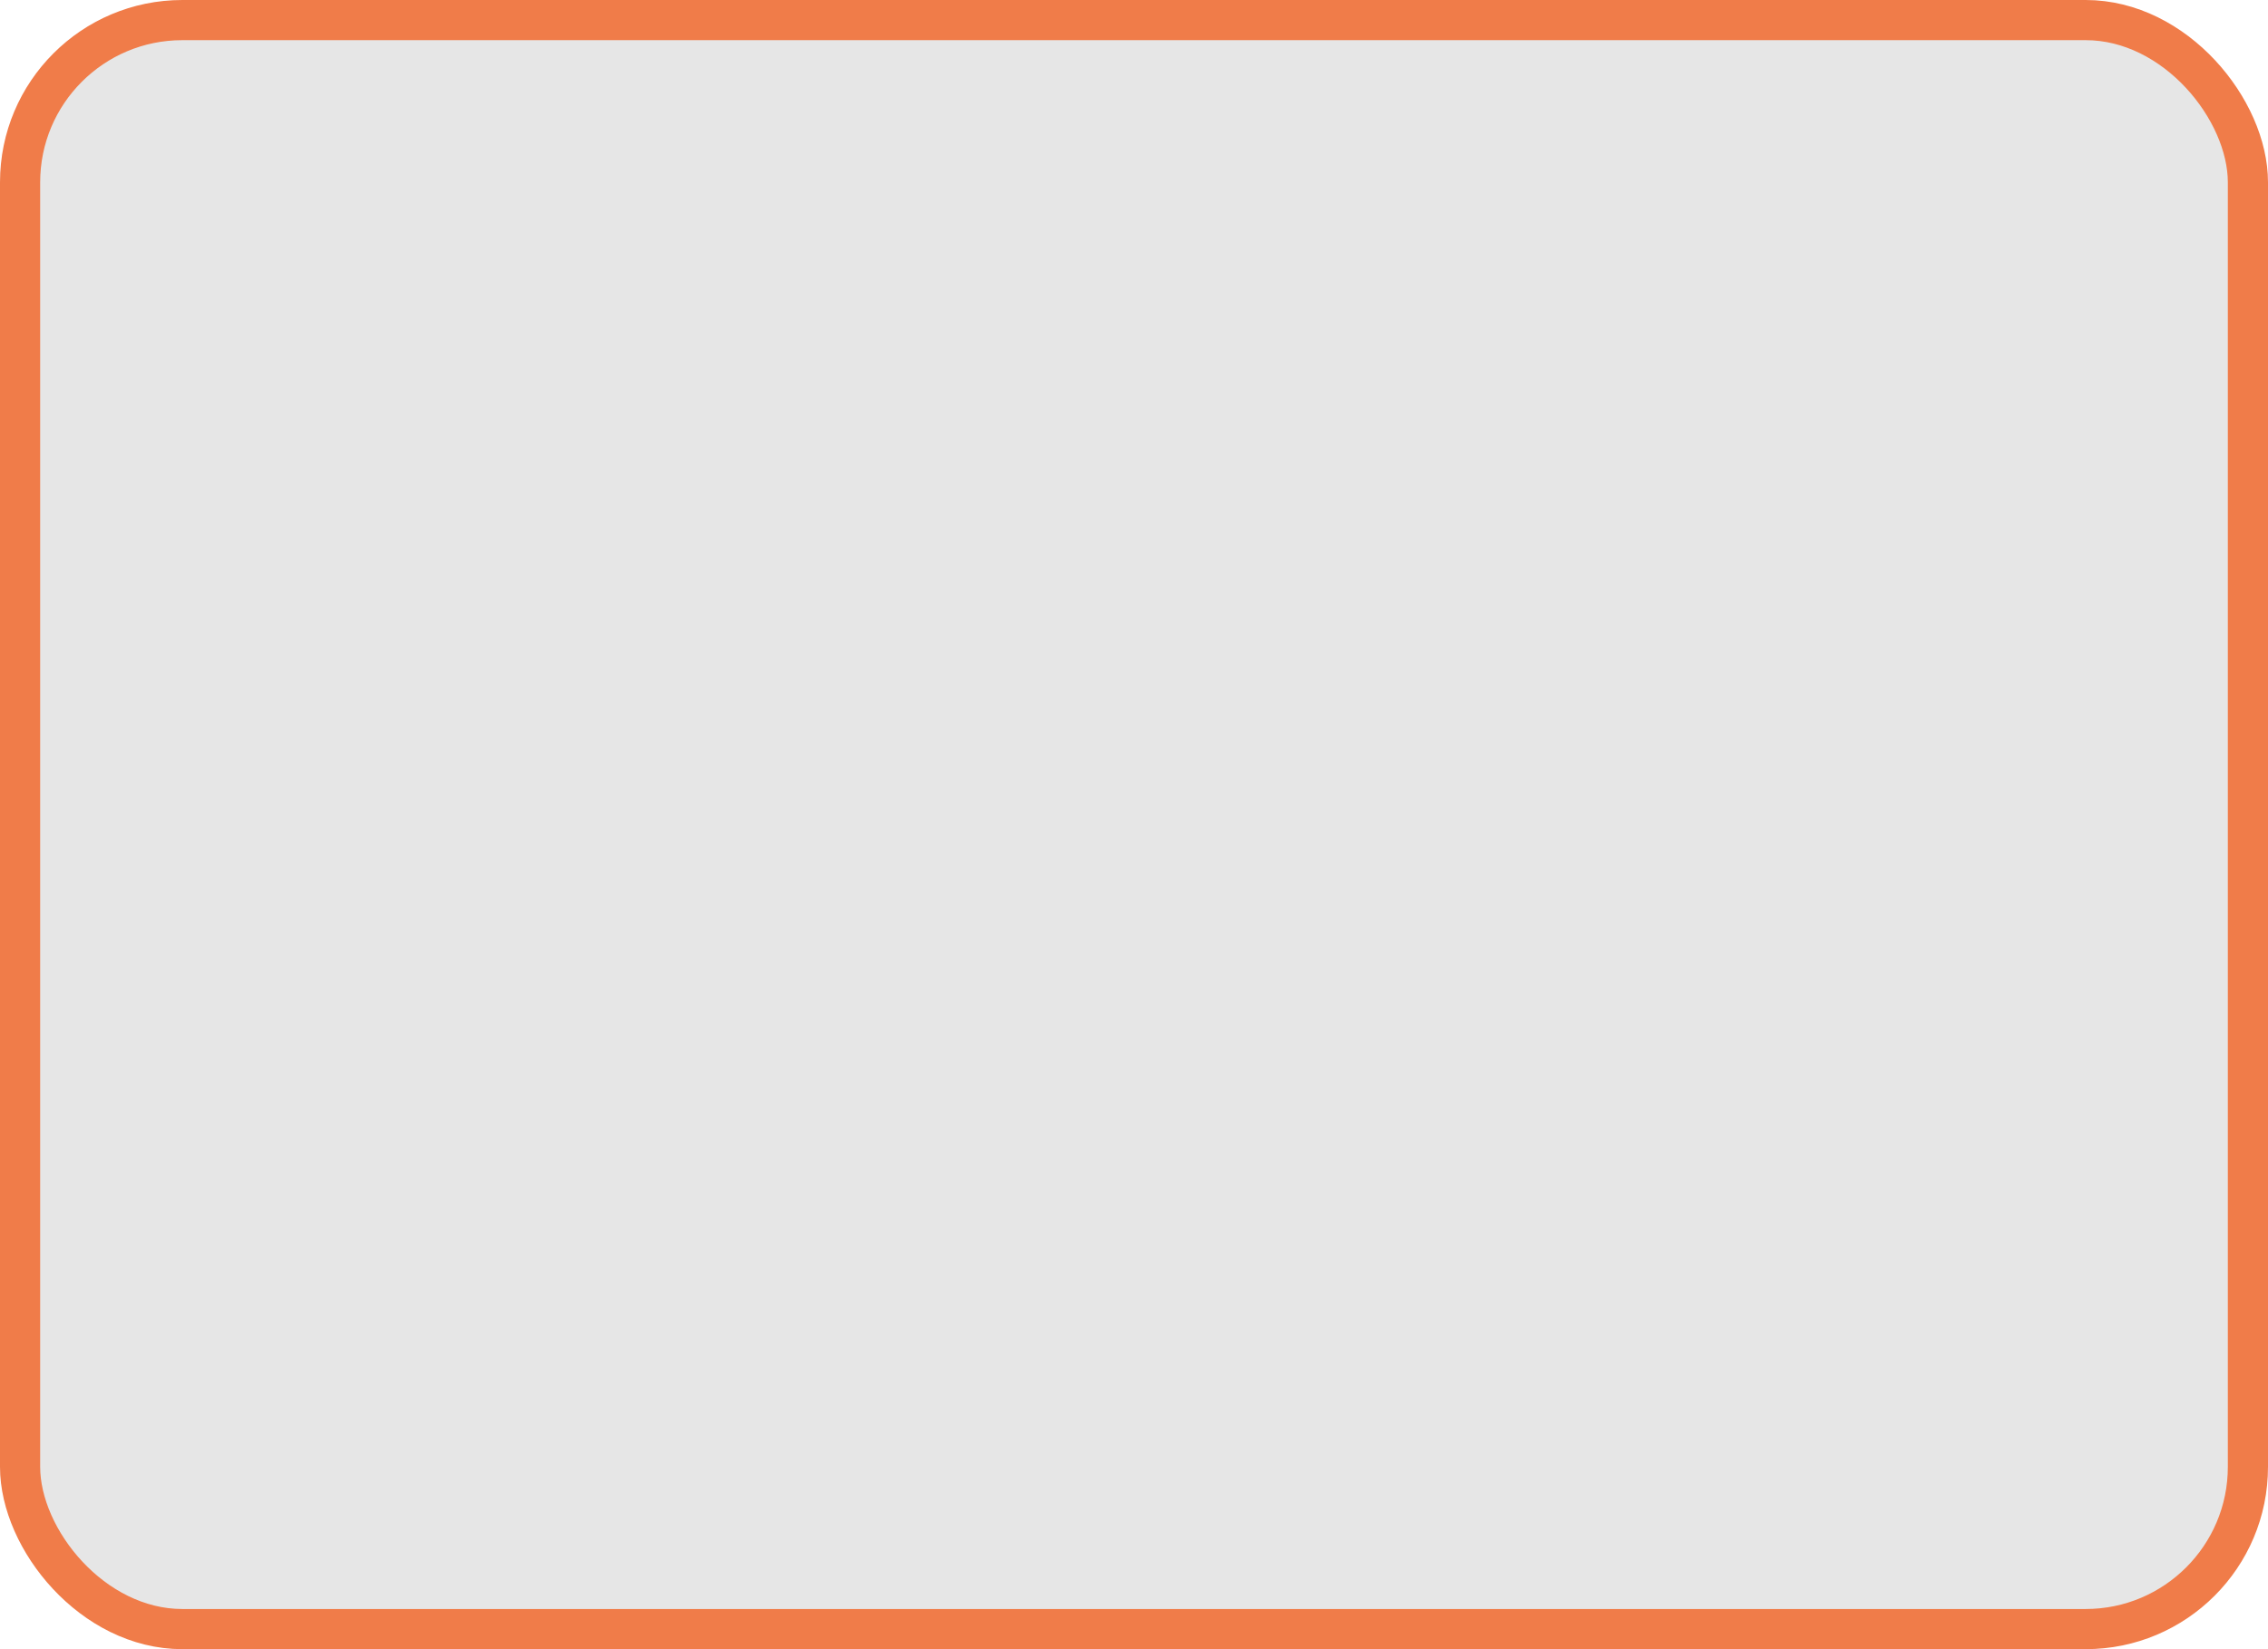 <!--Created with Inkscape (http://www.inkscape.org/)--><svg xmlns:dc="http://purl.org/dc/elements/1.1/" xmlns:cc="http://creativecommons.org/ns#" xmlns:rdf="http://www.w3.org/1999/02/22-rdf-syntax-ns#" xmlns="http://www.w3.org/2000/svg" xmlns:sodipodi="http://sodipodi.sourceforge.net/DTD/sodipodi-0.dtd" xmlns:inkscape="http://www.inkscape.org/namespaces/inkscape" inkscape:version="0.91 r13725" width="110" height="80" sodipodi:docname="score_1.svg"><sodipodi:namedview pagecolor="#a6a6a6" bordercolor="#666666" borderopacity="1" objecttolerance="10" gridtolerance="10" guidetolerance="10" inkscape:pageopacity="0" inkscape:pageshadow="2" inkscape:window-width="1880" inkscape:window-height="1060" showgrid="false" inkscape:zoom="3.3714286" inkscape:cx="-54.934664" inkscape:cy="37.974862" inkscape:window-x="-3" inkscape:window-y="-3" inkscape:window-maximized="1" inkscape:current-layer="svg2" fit-margin-top="0" fit-margin-left="0" fit-margin-right="0" fit-margin-bottom="0"/><rect style="fill:#e6e6e6;fill-opacity:1;stroke:#f07c49;stroke-width:1.948;stroke-linecap:round;stroke-linejoin:round;stroke-miterlimit:4;stroke-opacity:1;stroke-dasharray:none;stroke-dashoffset:0" width="108.052" height="78.052" x="0.974" y="0.974" ry="7.869"/></svg>